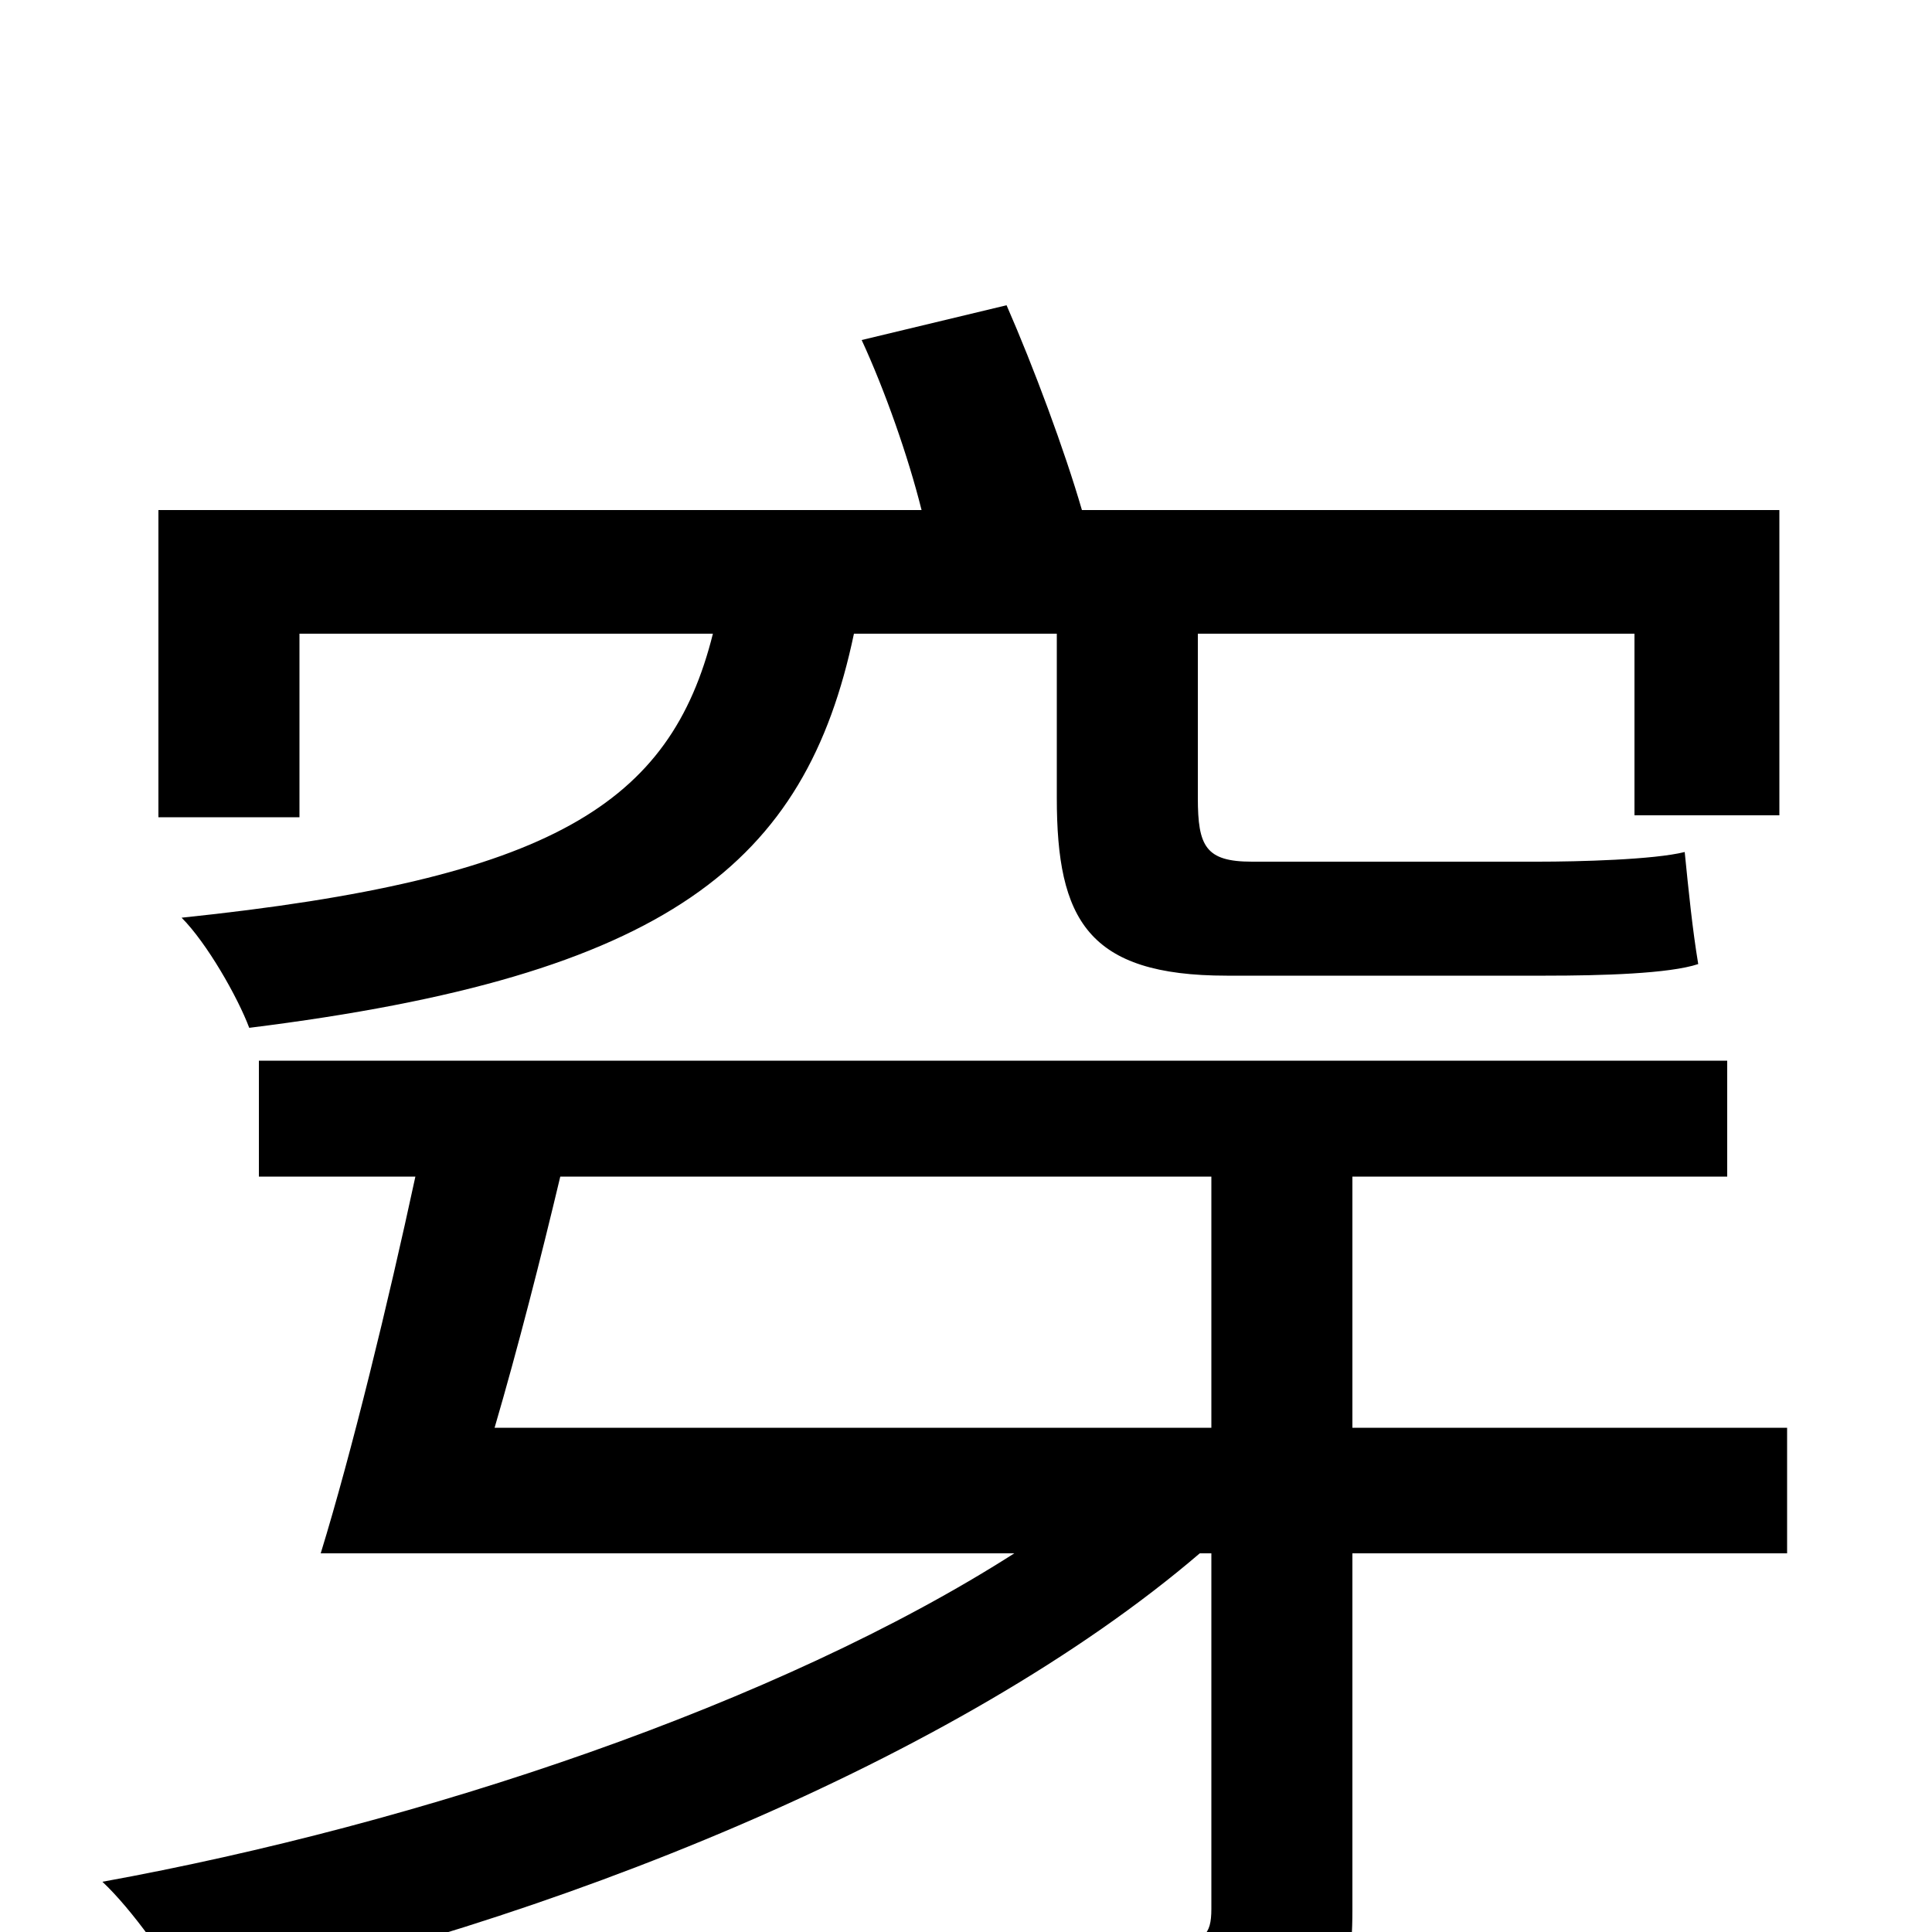 <svg xmlns="http://www.w3.org/2000/svg" viewBox="0 -1000 1000 1000">
	<path fill="#000000" d="M155 -672H369C347 -584 286 -545 94 -525C107 -512 123 -484 129 -468C346 -495 417 -553 442 -672H547V-587C547 -524 563 -495 635 -495H800C829 -495 864 -496 879 -501C876 -519 874 -539 872 -559C856 -555 817 -554 796 -554H648C624 -554 620 -562 620 -587V-672H846V-578H921V-736H560C551 -767 535 -810 521 -842L446 -824C458 -798 470 -764 477 -736H82V-577H155ZM627 -391V-261H256C268 -302 280 -349 290 -391ZM925 -261H700V-391H894V-451H134V-391H215C201 -326 182 -248 166 -196H525C403 -118 218 -56 53 -26C68 -12 88 16 98 35C283 -4 496 -89 621 -196H627V-12C627 2 623 5 606 6C591 8 536 8 476 6C487 26 498 54 502 74C579 75 629 74 660 62C690 51 700 32 700 -11V-196H925Z"/>
</svg>
